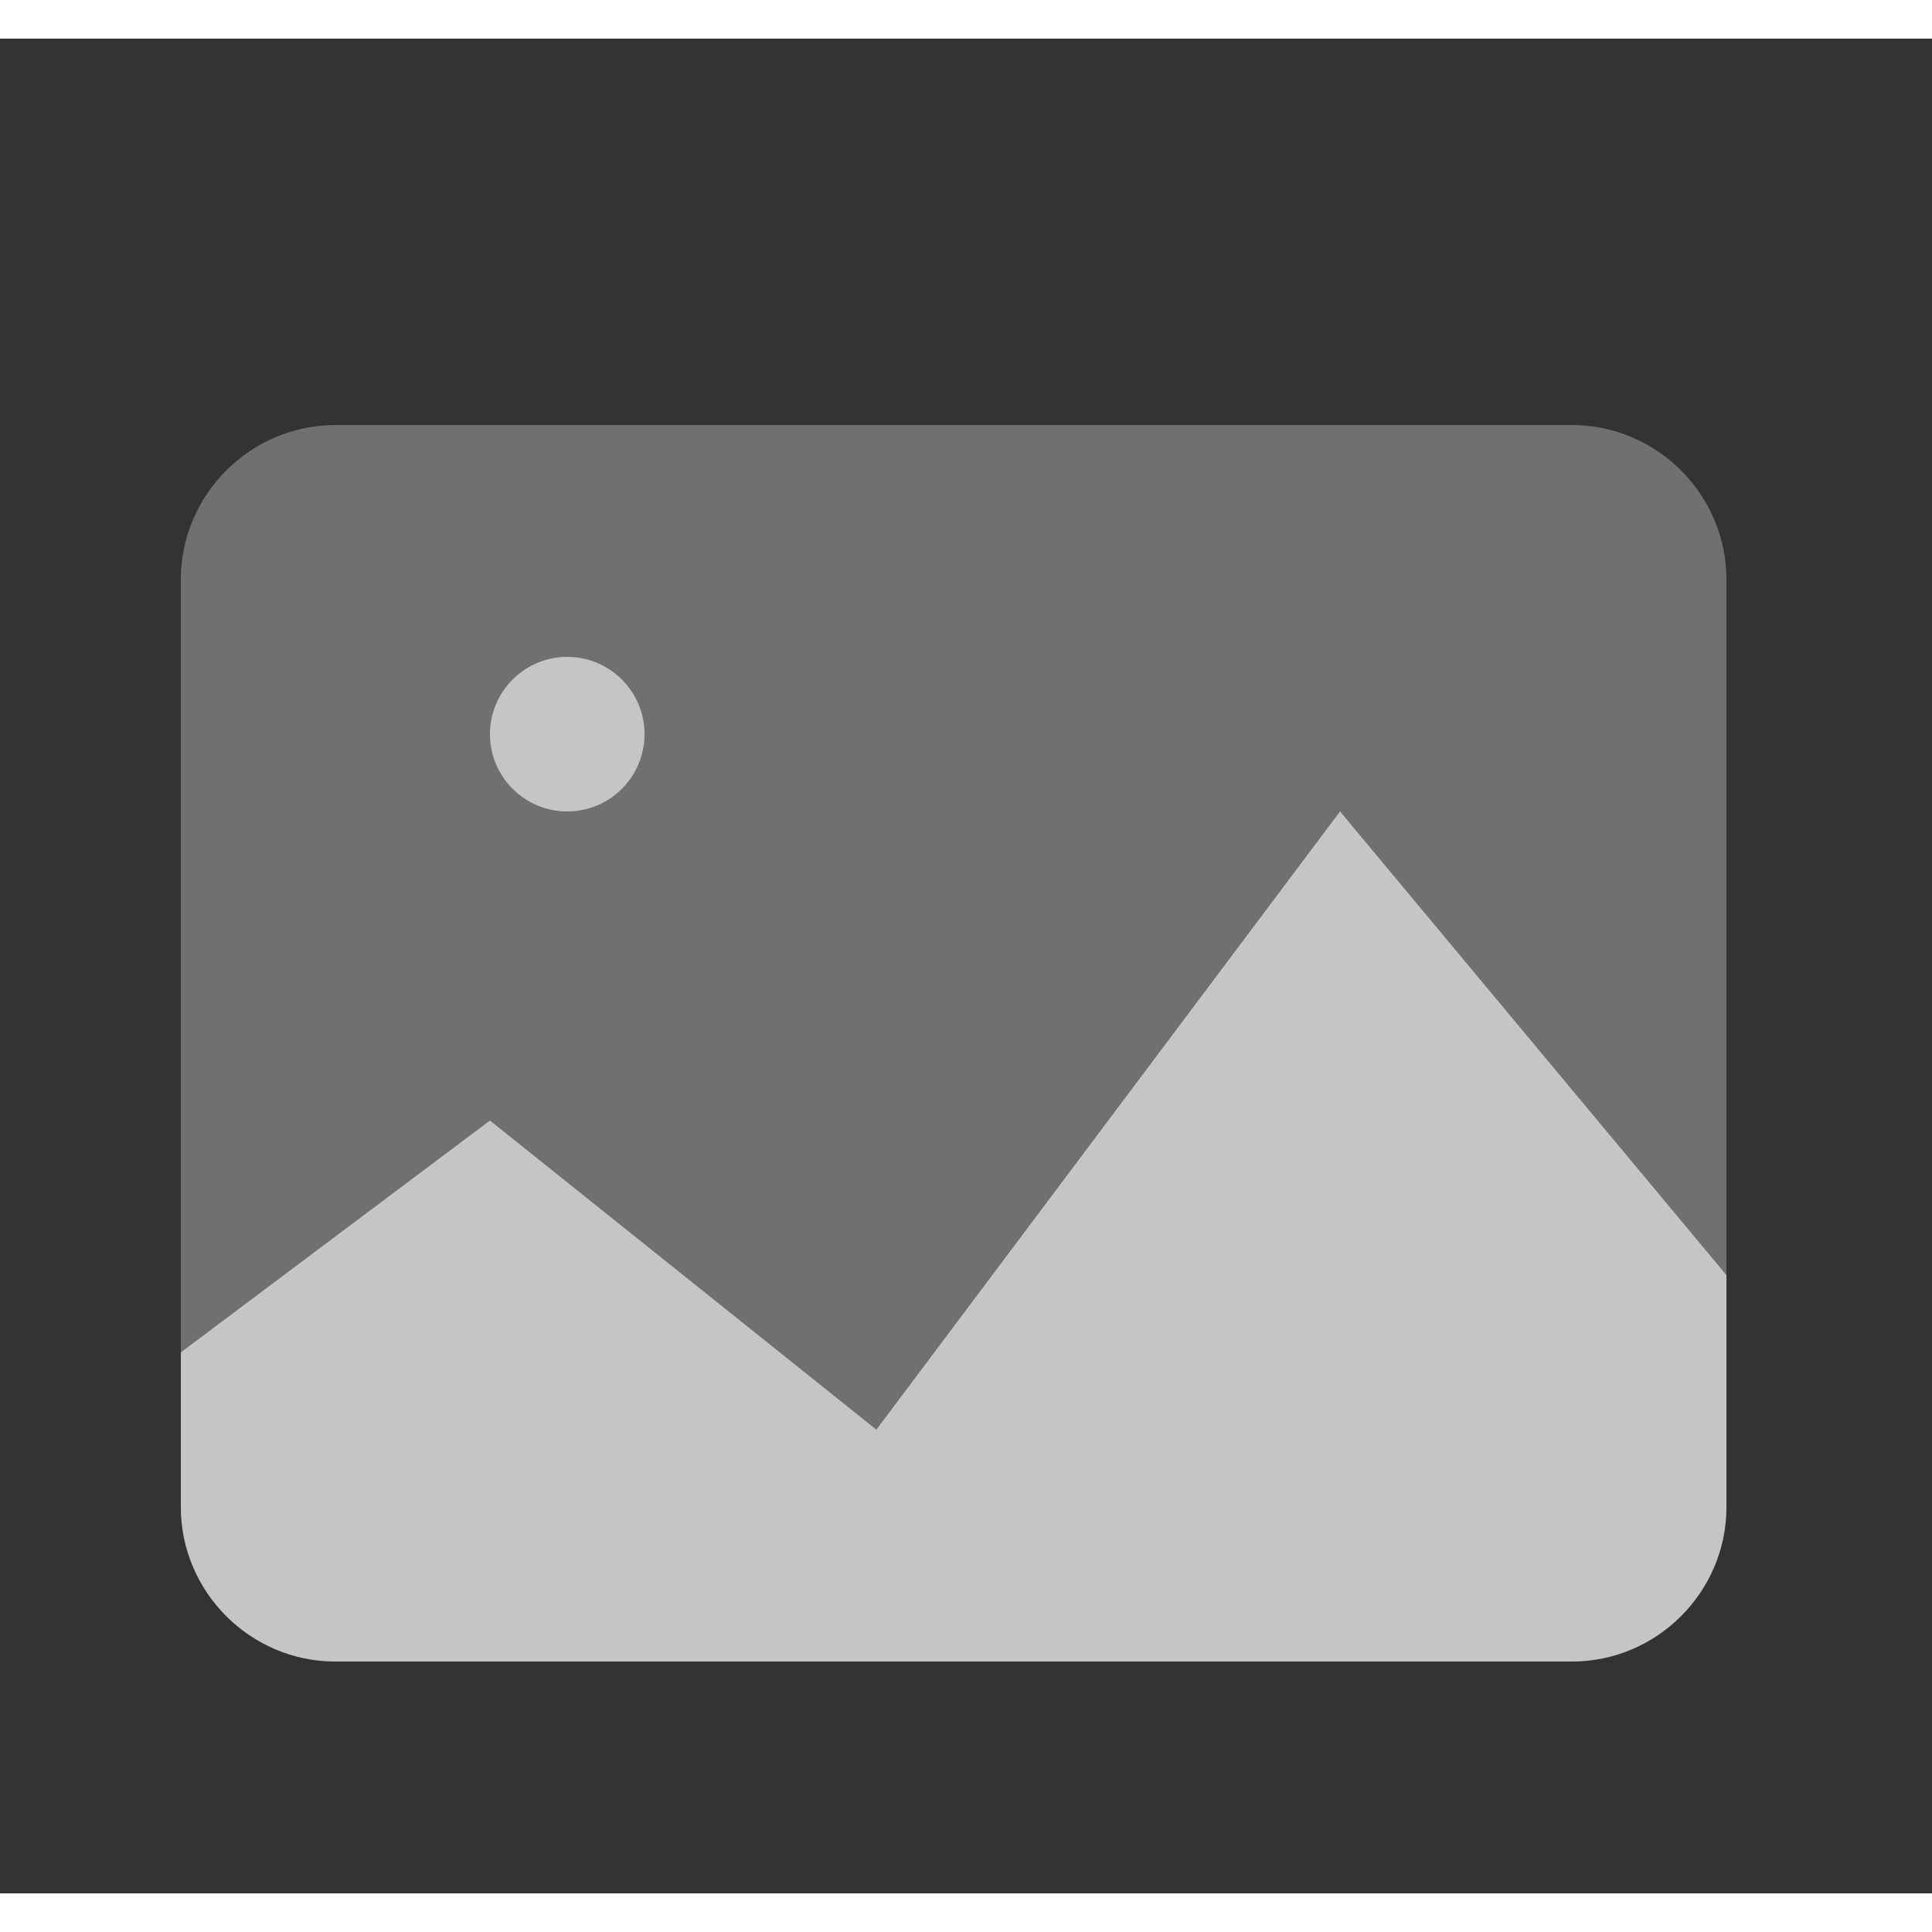 <svg width="60" height="60" viewBox="0 0 25 24" fill="none" xmlns="http://www.w3.org/2000/svg">
<rect x="0" y="0" width="25" height="24" fill="#333333" stroke="none"/>
<path fill-rule="evenodd" clip-rule="evenodd" d="M22.34 16L17.34 10L11.34 18L6.34 14L2.34 17V19C2.34 20.1 3.24 21 4.34 21H20.34C21.44 21 22.34 20.1 22.34 19V16Z" fill="white" fill-opacity="0.6"/>
<path d="M7.34 10C7.892 10 8.34 9.552 8.34 9C8.34 8.448 7.892 8 7.34 8C6.788 8 6.34 8.448 6.34 9C6.34 9.552 6.788 10 7.34 10Z" fill="white" fill-opacity="0.6"/>
<path fill-rule="evenodd" clip-rule="evenodd" d="M20.34 21H4.34C3.24 21 2.34 20.1 2.34 19V7C2.34 5.9 3.24 5 4.34 5H20.34C21.44 5 22.34 5.9 22.34 7V19C22.34 20.1 21.44 21 20.34 21Z" fill="white" fill-opacity="0.3"/>
</svg>
